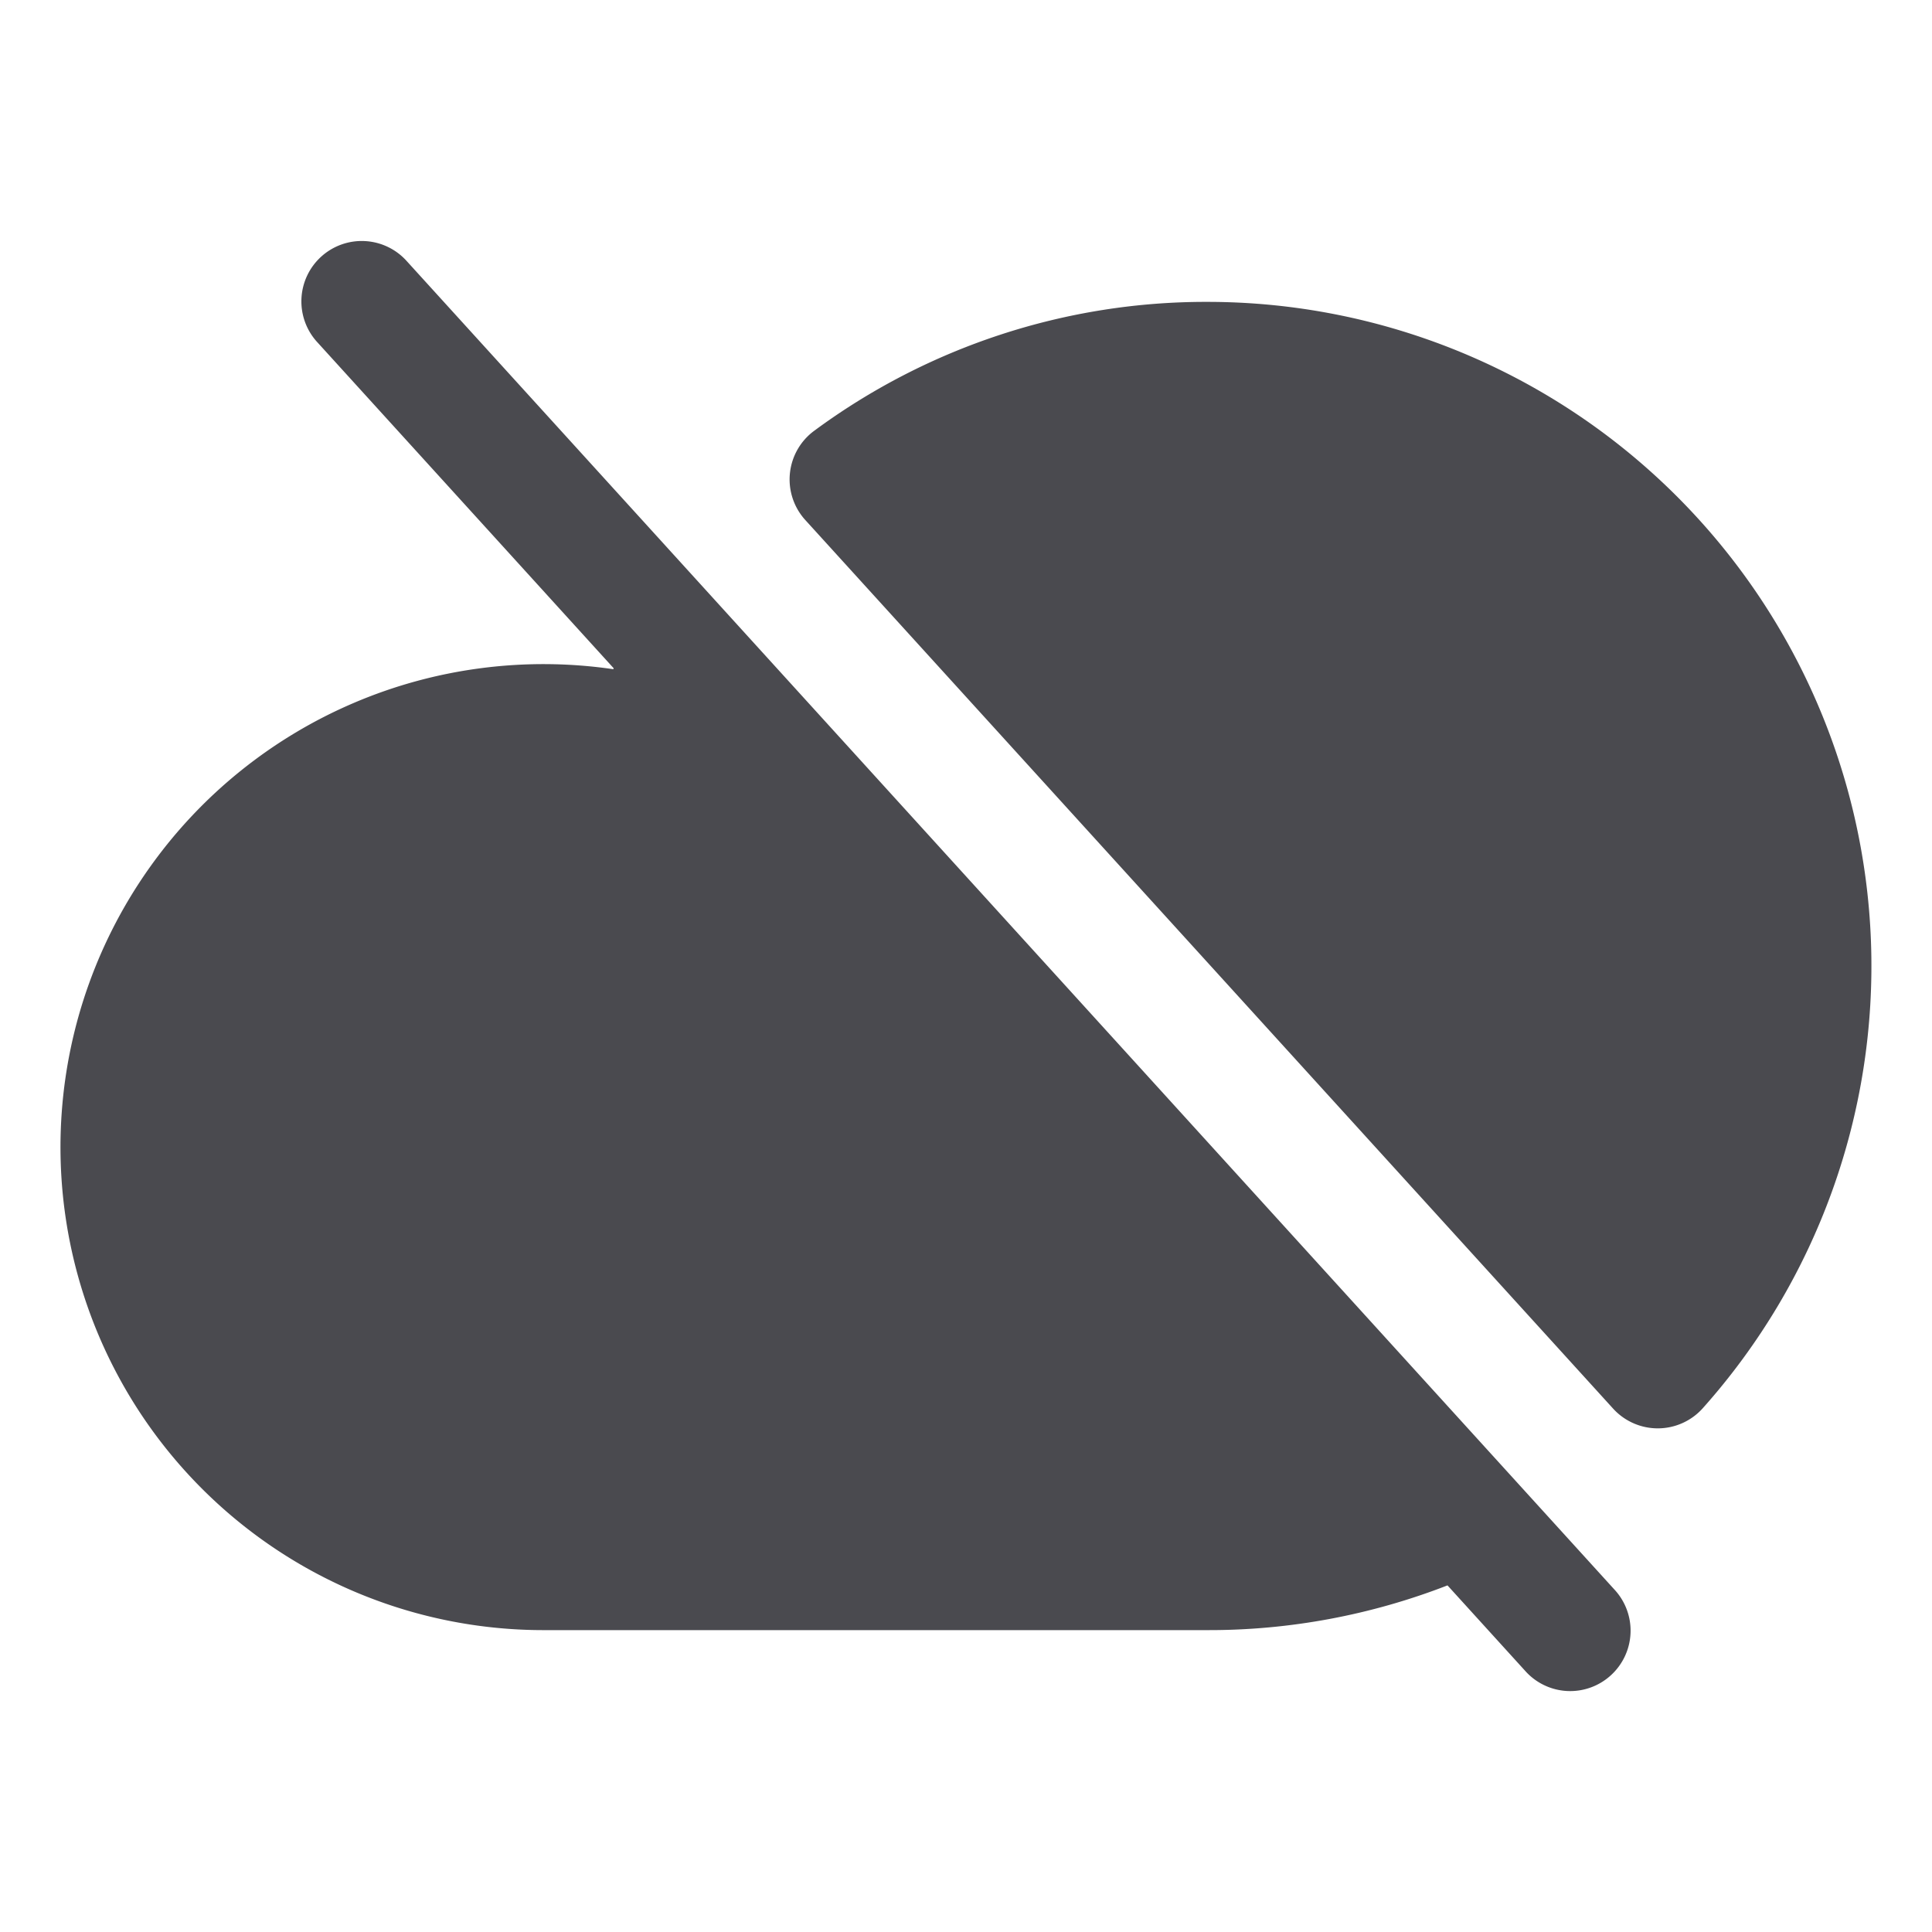 <svg xmlns="http://www.w3.org/2000/svg" width="32" height="32" fill="none" viewBox="0 0 32 32">
  <path fill="#4A4A4F" d="M6.74 4.328a1 1 0 1 0-1.48 1.345l4.905 5.396-.007.015A8 8 0 1 0 9 27h11c1.36.003 2.708-.249 3.975-.741l1.285 1.414a.998.998 0 0 0 1.42.076 1 1 0 0 0 .06-1.421l-20-22ZM20 5a10.919 10.919 0 0 0-6.514 2.135 1 1 0 0 0-.147 1.479l13.38 14.718a1 1 0 0 0 1.483-.006A11 11 0 0 0 20 5Z"/>
</svg>
